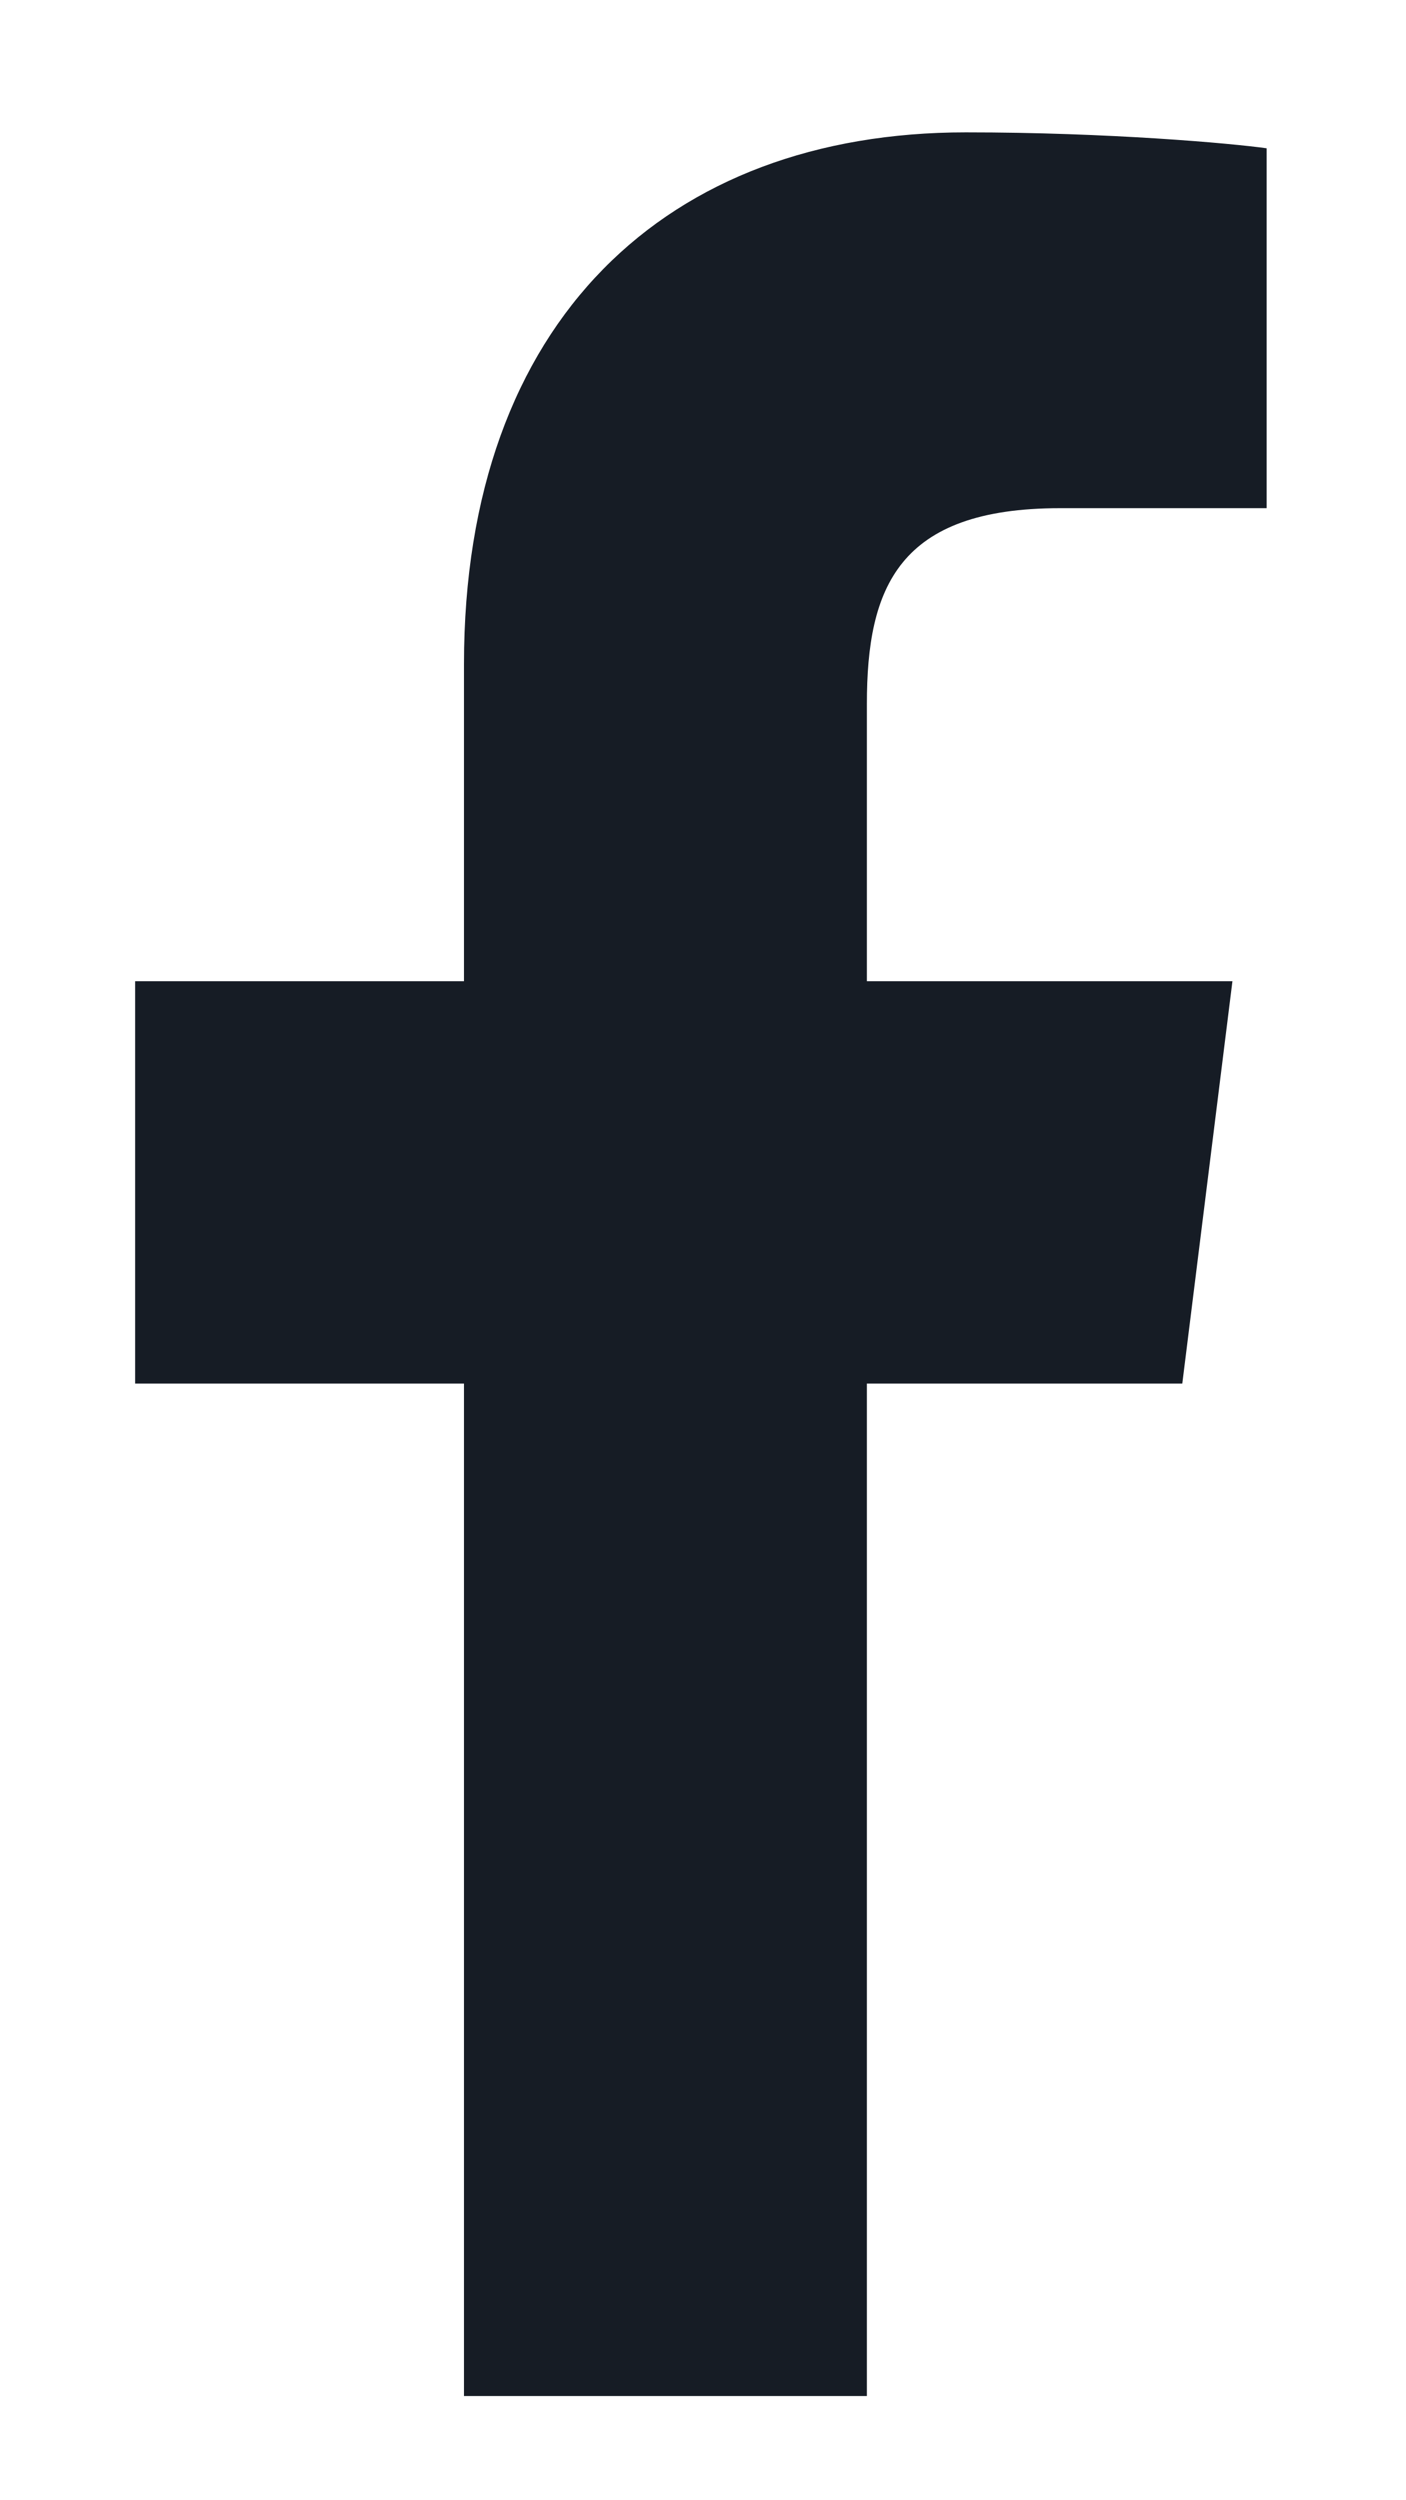 <svg width="9" height="16" viewBox="0 0 9 16" fill="none" xmlns="http://www.w3.org/2000/svg">
<path d="M2.97 15.333V8.854H0.865V6.279H2.97V4.25C2.97 2.046 4.276 0.847 6.182 0.847C7.096 0.847 7.881 0.917 8.108 0.949V3.252H6.786C5.749 3.252 5.549 3.761 5.549 4.505V6.279H7.889L7.568 8.854H5.549V15.333" fill="#161C25"/>
</svg>
